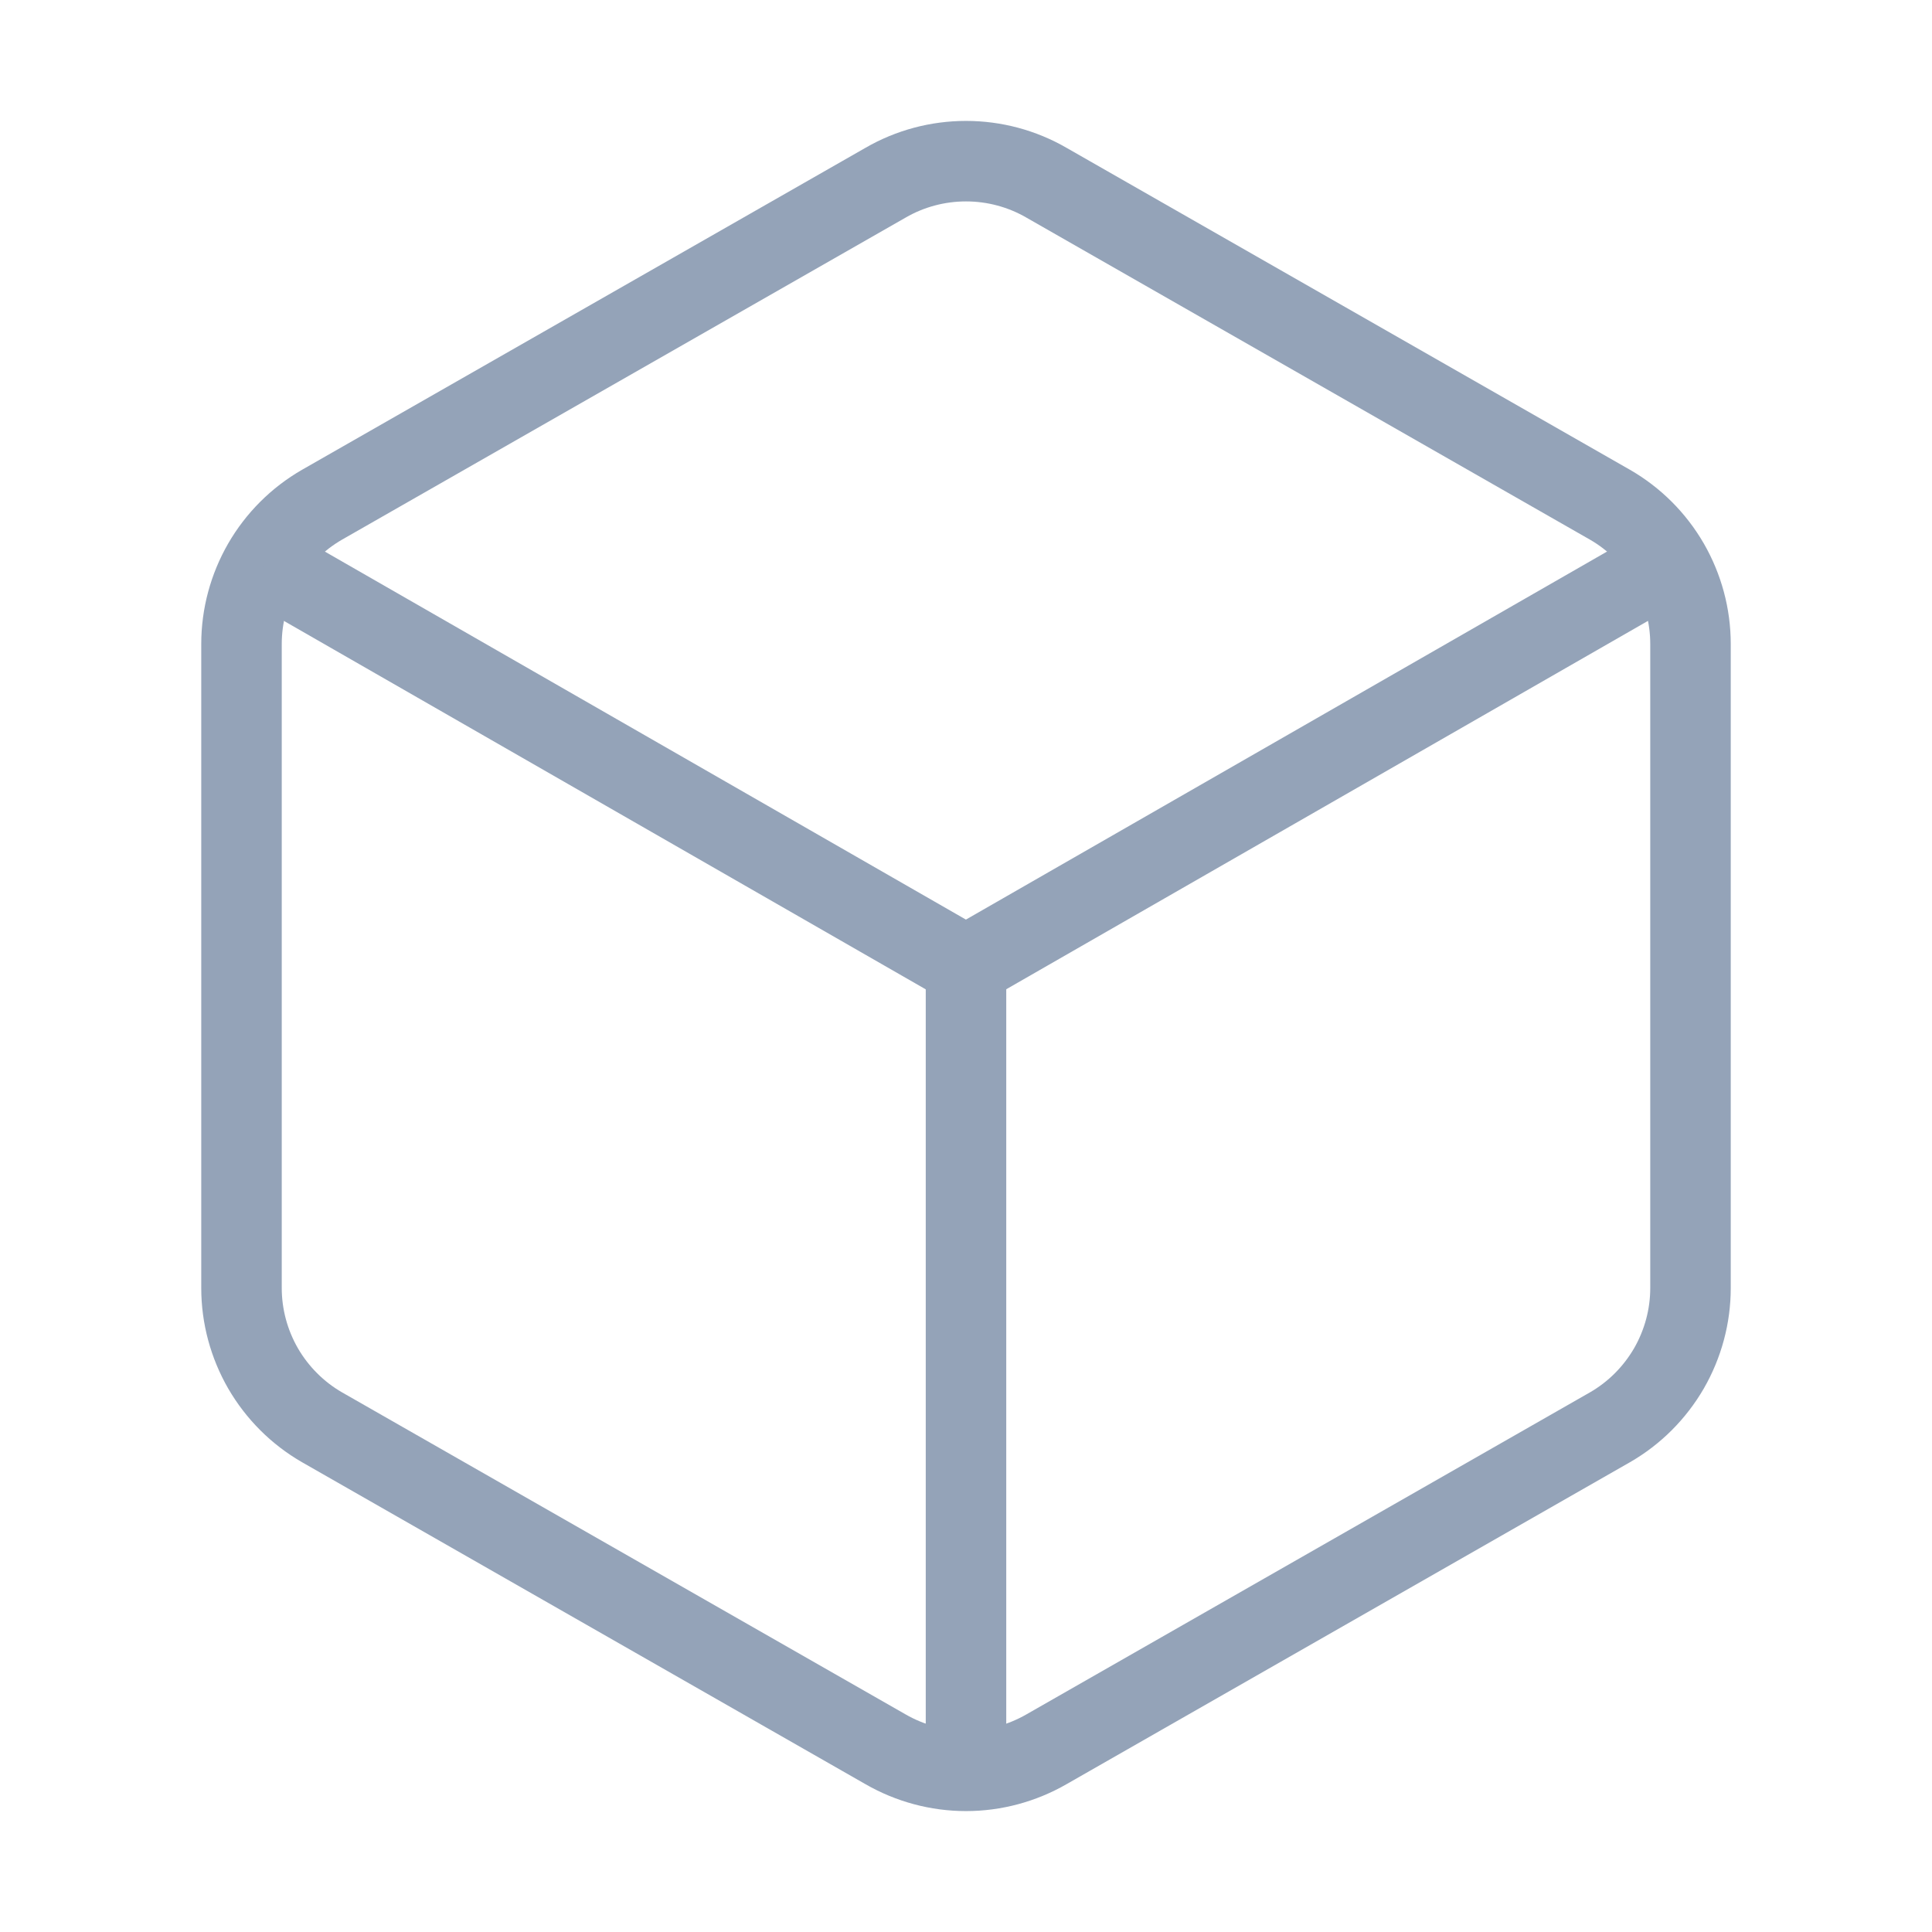 <svg width="24" height="24" viewBox="0 0 24 24" fill="none" xmlns="http://www.w3.org/2000/svg">
<g id="icon/box">
<path id="Vector" d="M21 16V8C21 7.649 20.907 7.305 20.732 7.001C20.556 6.697 20.304 6.445 20 6.27L13 2.27C12.696 2.094 12.351 2.002 12 2.002C11.649 2.002 11.304 2.094 11 2.27L4 6.27C3.696 6.445 3.444 6.697 3.268 7.001C3.093 7.305 3 7.649 3 8V16C3 16.351 3.093 16.695 3.268 16.999C3.444 17.302 3.696 17.555 4 17.73L11 21.73C11.304 21.905 11.649 21.998 12 21.998C12.351 21.998 12.696 21.905 13 21.73L20 17.73C20.304 17.555 20.556 17.302 20.732 16.999C20.907 16.695 21 16.351 21 16Z" stroke="#94A3B8" strokeWidth="2" strokeLinecap="round" strokeLinejoin="round"/>
<path id="Vector_2" d="M3.289 7L11.999 12L20.709 7" stroke="#94A3B8" strokeWidth="2" strokeLinecap="round" strokeLinejoin="round"/>
<path id="Vector_3" d="M12 22V12" stroke="#94A3B8" strokeWidth="2" strokeLinecap="round" strokeLinejoin="round"/>
</g>
</svg>
